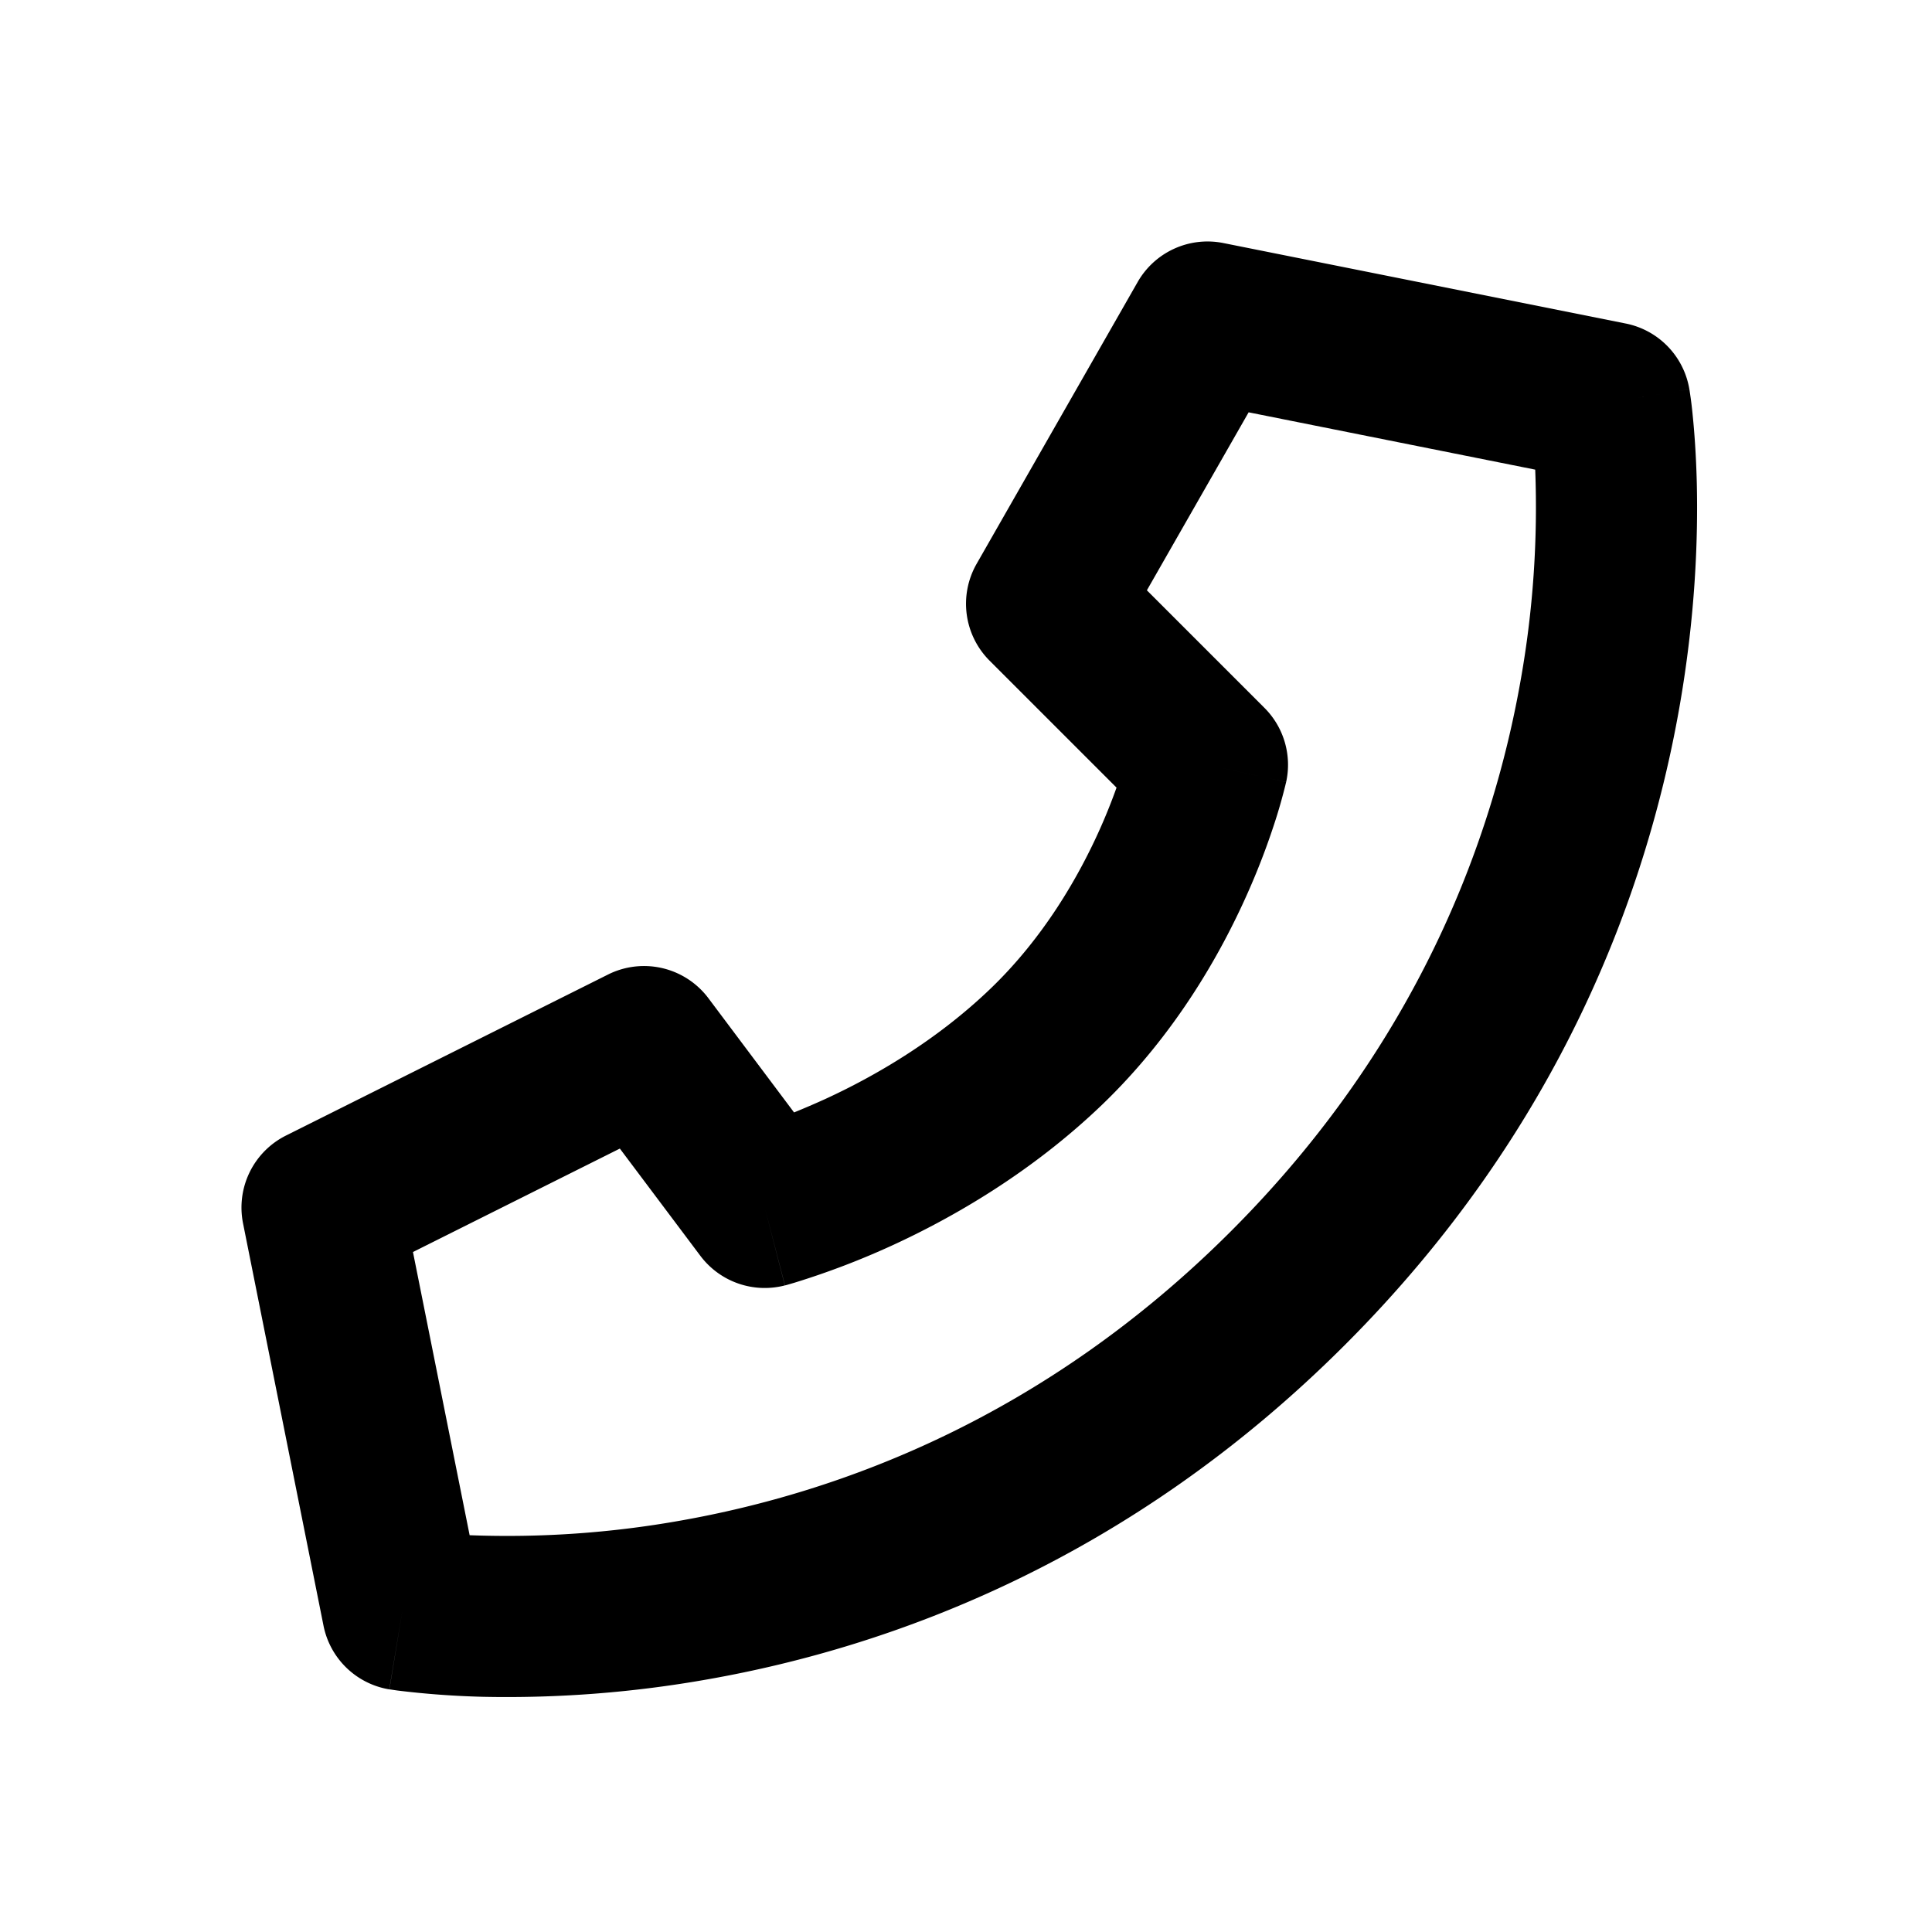 <svg xmlns="http://www.w3.org/2000/svg" viewBox="0 0 24 24" fill="currentColor">
  <path _ngcontent-ng-c1909134112="" fill-rule="evenodd" clip-rule="evenodd" style="color: inherit" d="M14.132 3.504a1 1 0 0 1 1.064-.485l5 1a1 1 0 0 1 .79.817L20 5c.986-.164.986-.164.987-.163v.003l.001.007.003.02a4.9 4.9 0 0 1 .037.3c.02.197.041.476.05.824.017.695-.017 1.67-.218 2.808-.403 2.282-1.478 5.234-4.153 7.908-2.674 2.675-5.626 3.75-7.908 4.153a14.273 14.273 0 0 1-2.808.218A10.903 10.903 0 0 1 4.935 21a4.669 4.669 0 0 1-.067-.01l-.02-.003H4.84l-.002-.001h-.001L5 20l-.164.986a1 1 0 0 1-.817-.79l-1-5a1 1 0 0 1 .534-1.09l4-2A1 1 0 0 1 8.8 12.4l1.064 1.419c.116-.047.245-.102.384-.165.614-.282 1.384-.726 2.059-1.375.657-.632 1.092-1.385 1.364-1.997a7.2 7.2 0 0 0 .199-.498l-1.577-1.577a1 1 0 0 1-.161-1.203l2-3.5ZM15 9.5c.977.215.977.215.976.216v.005l-.003.009-.006.026a6.722 6.722 0 0 1-.105.377 8.934 8.934 0 0 1-.363.96c-.338.763-.904 1.76-1.806 2.628-.885.85-1.865 1.408-2.61 1.75a9.881 9.881 0 0 1-1.213.463l-.082.024-.025.007-.008.002h-.003l-.001.001L9.5 15l.25.968A1 1 0 0 1 8.7 15.6l-1-1.332-2.57 1.285.704 3.518a12.276 12.276 0 0 0 2.617-.181c1.968-.347 4.516-1.271 6.842-3.597 2.325-2.326 3.25-4.873 3.597-6.842a12.269 12.269 0 0 0 .181-2.617l-3.56-.712-1.264 2.211 1.46 1.46a1 1 0 0 1 .27.922L15 9.5Z" />
</svg>